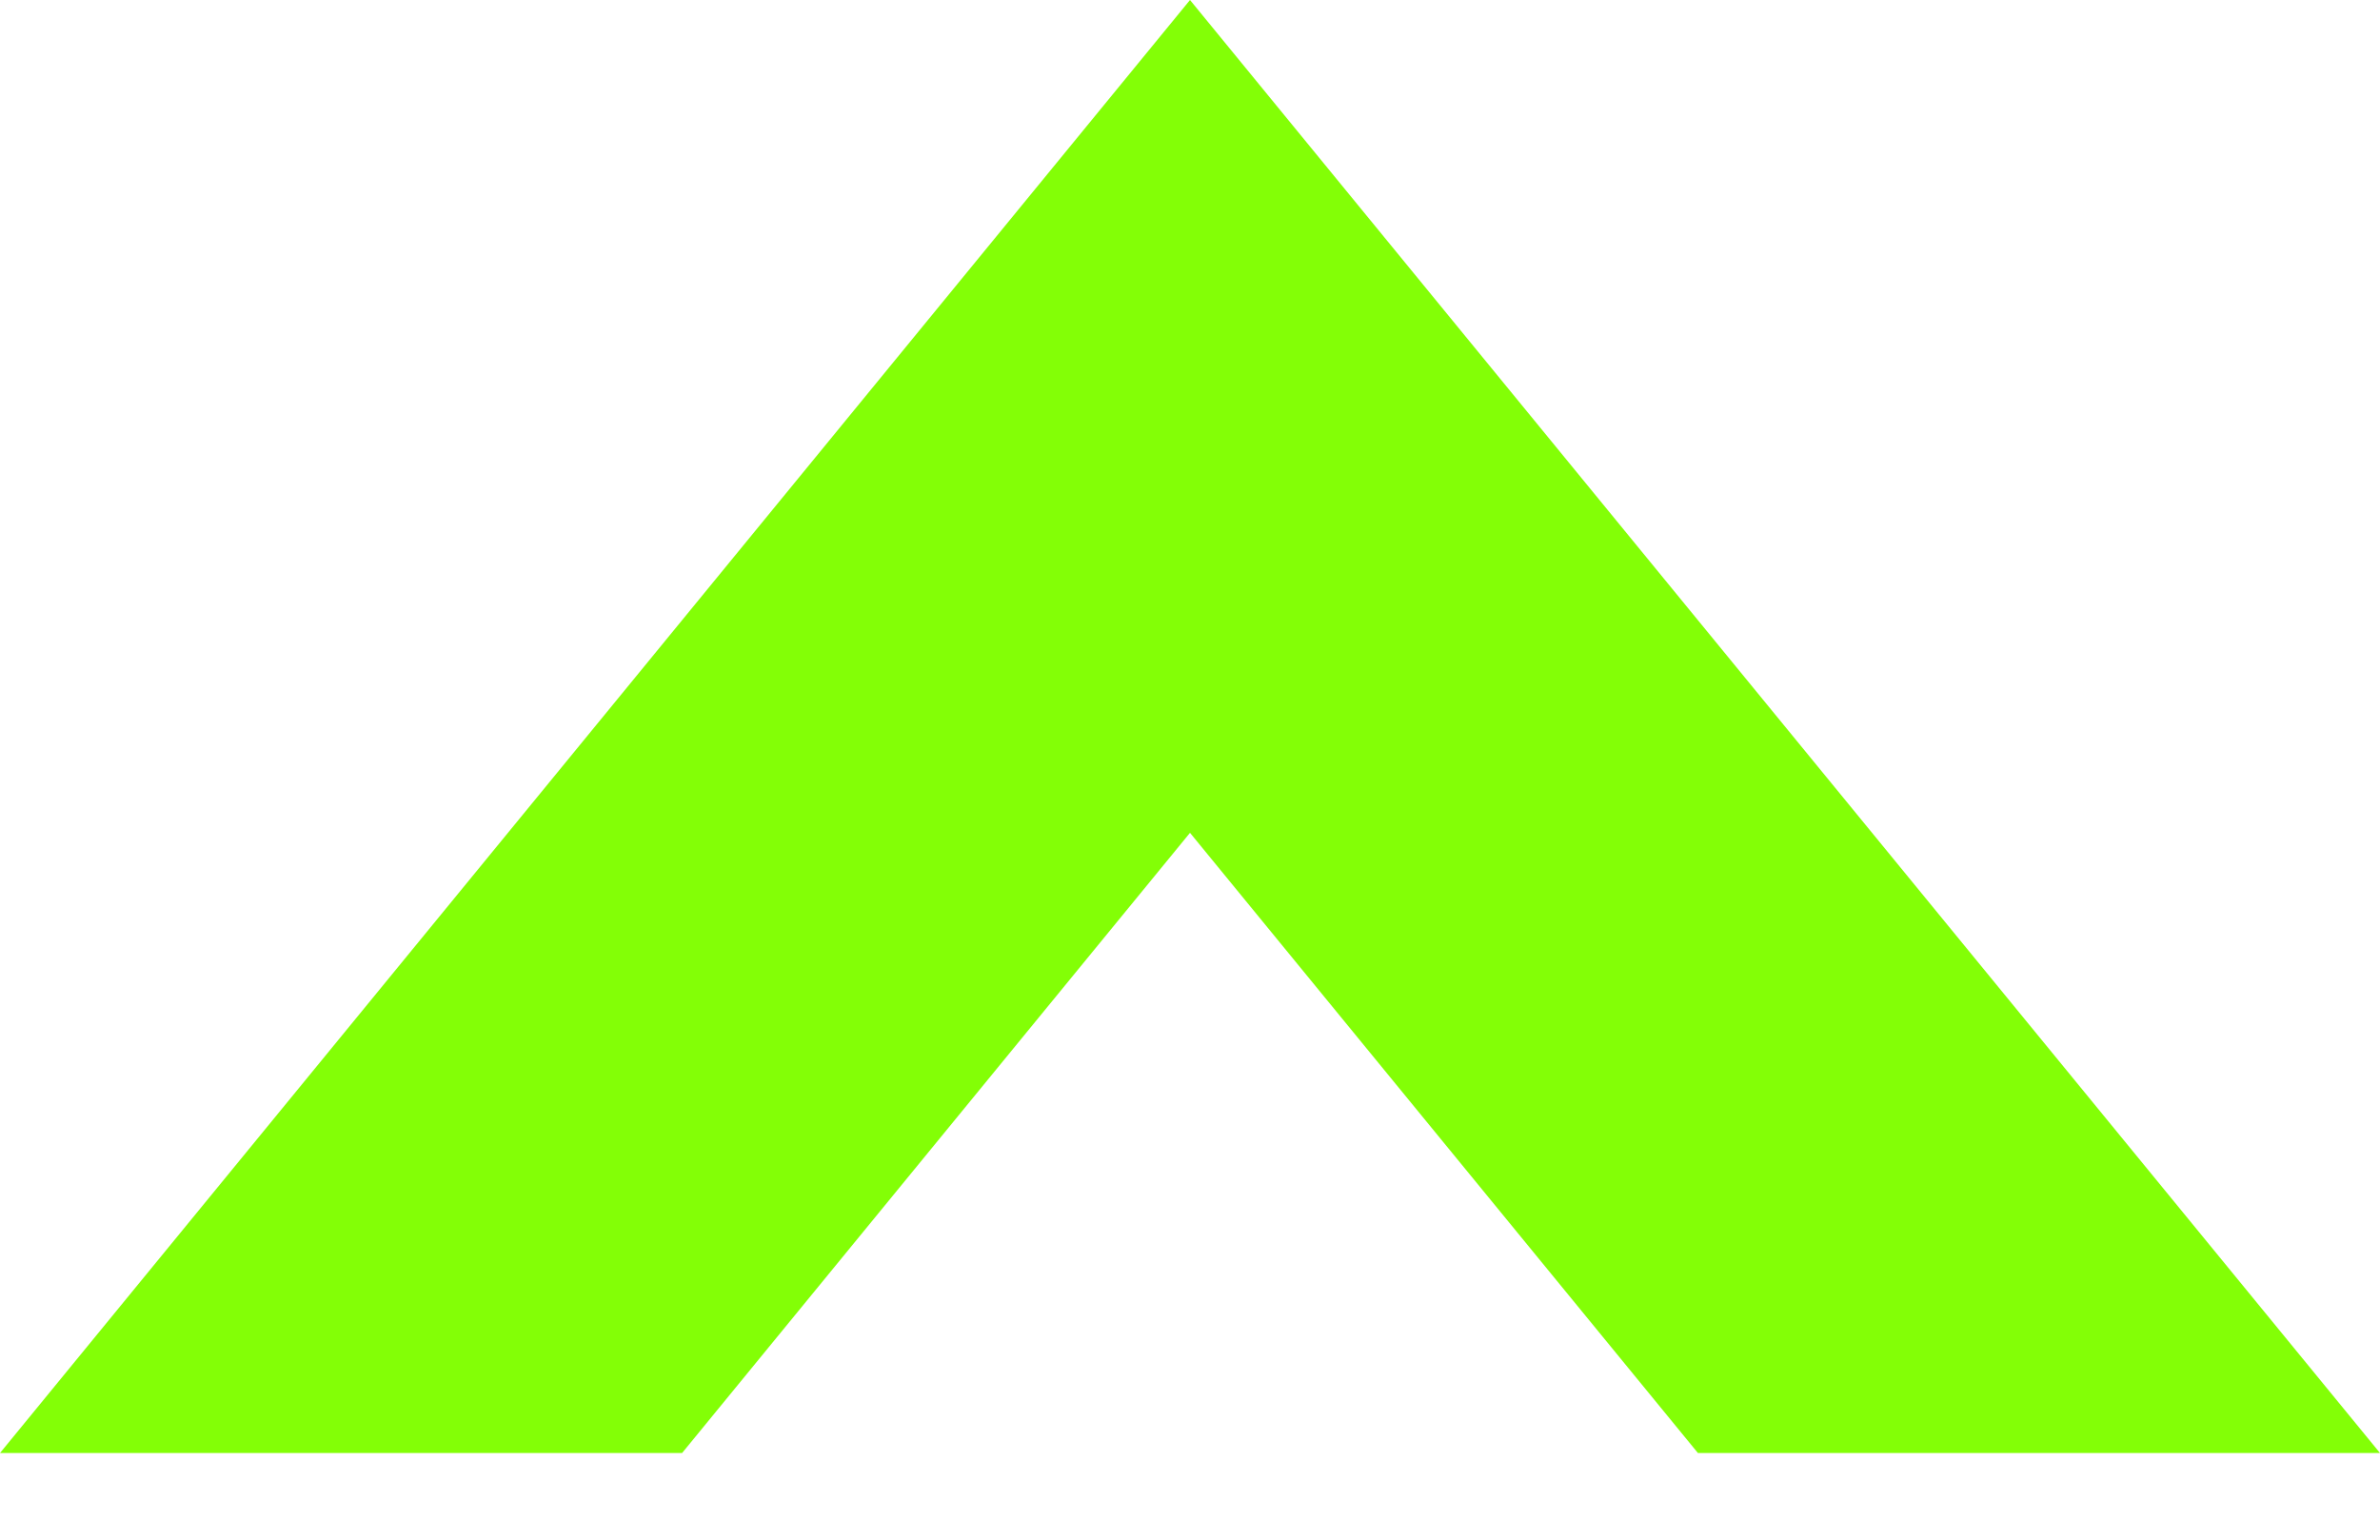 <svg width="17" height="11" viewBox="0 0 17 11" fill="none" xmlns="http://www.w3.org/2000/svg">
<path fill-rule="evenodd" clip-rule="evenodd" d="M8.5 0L0 10.381H4.872L8.5 5.95L12.128 10.381H17L8.5 0Z" fill="#83FF06"/>
</svg>
